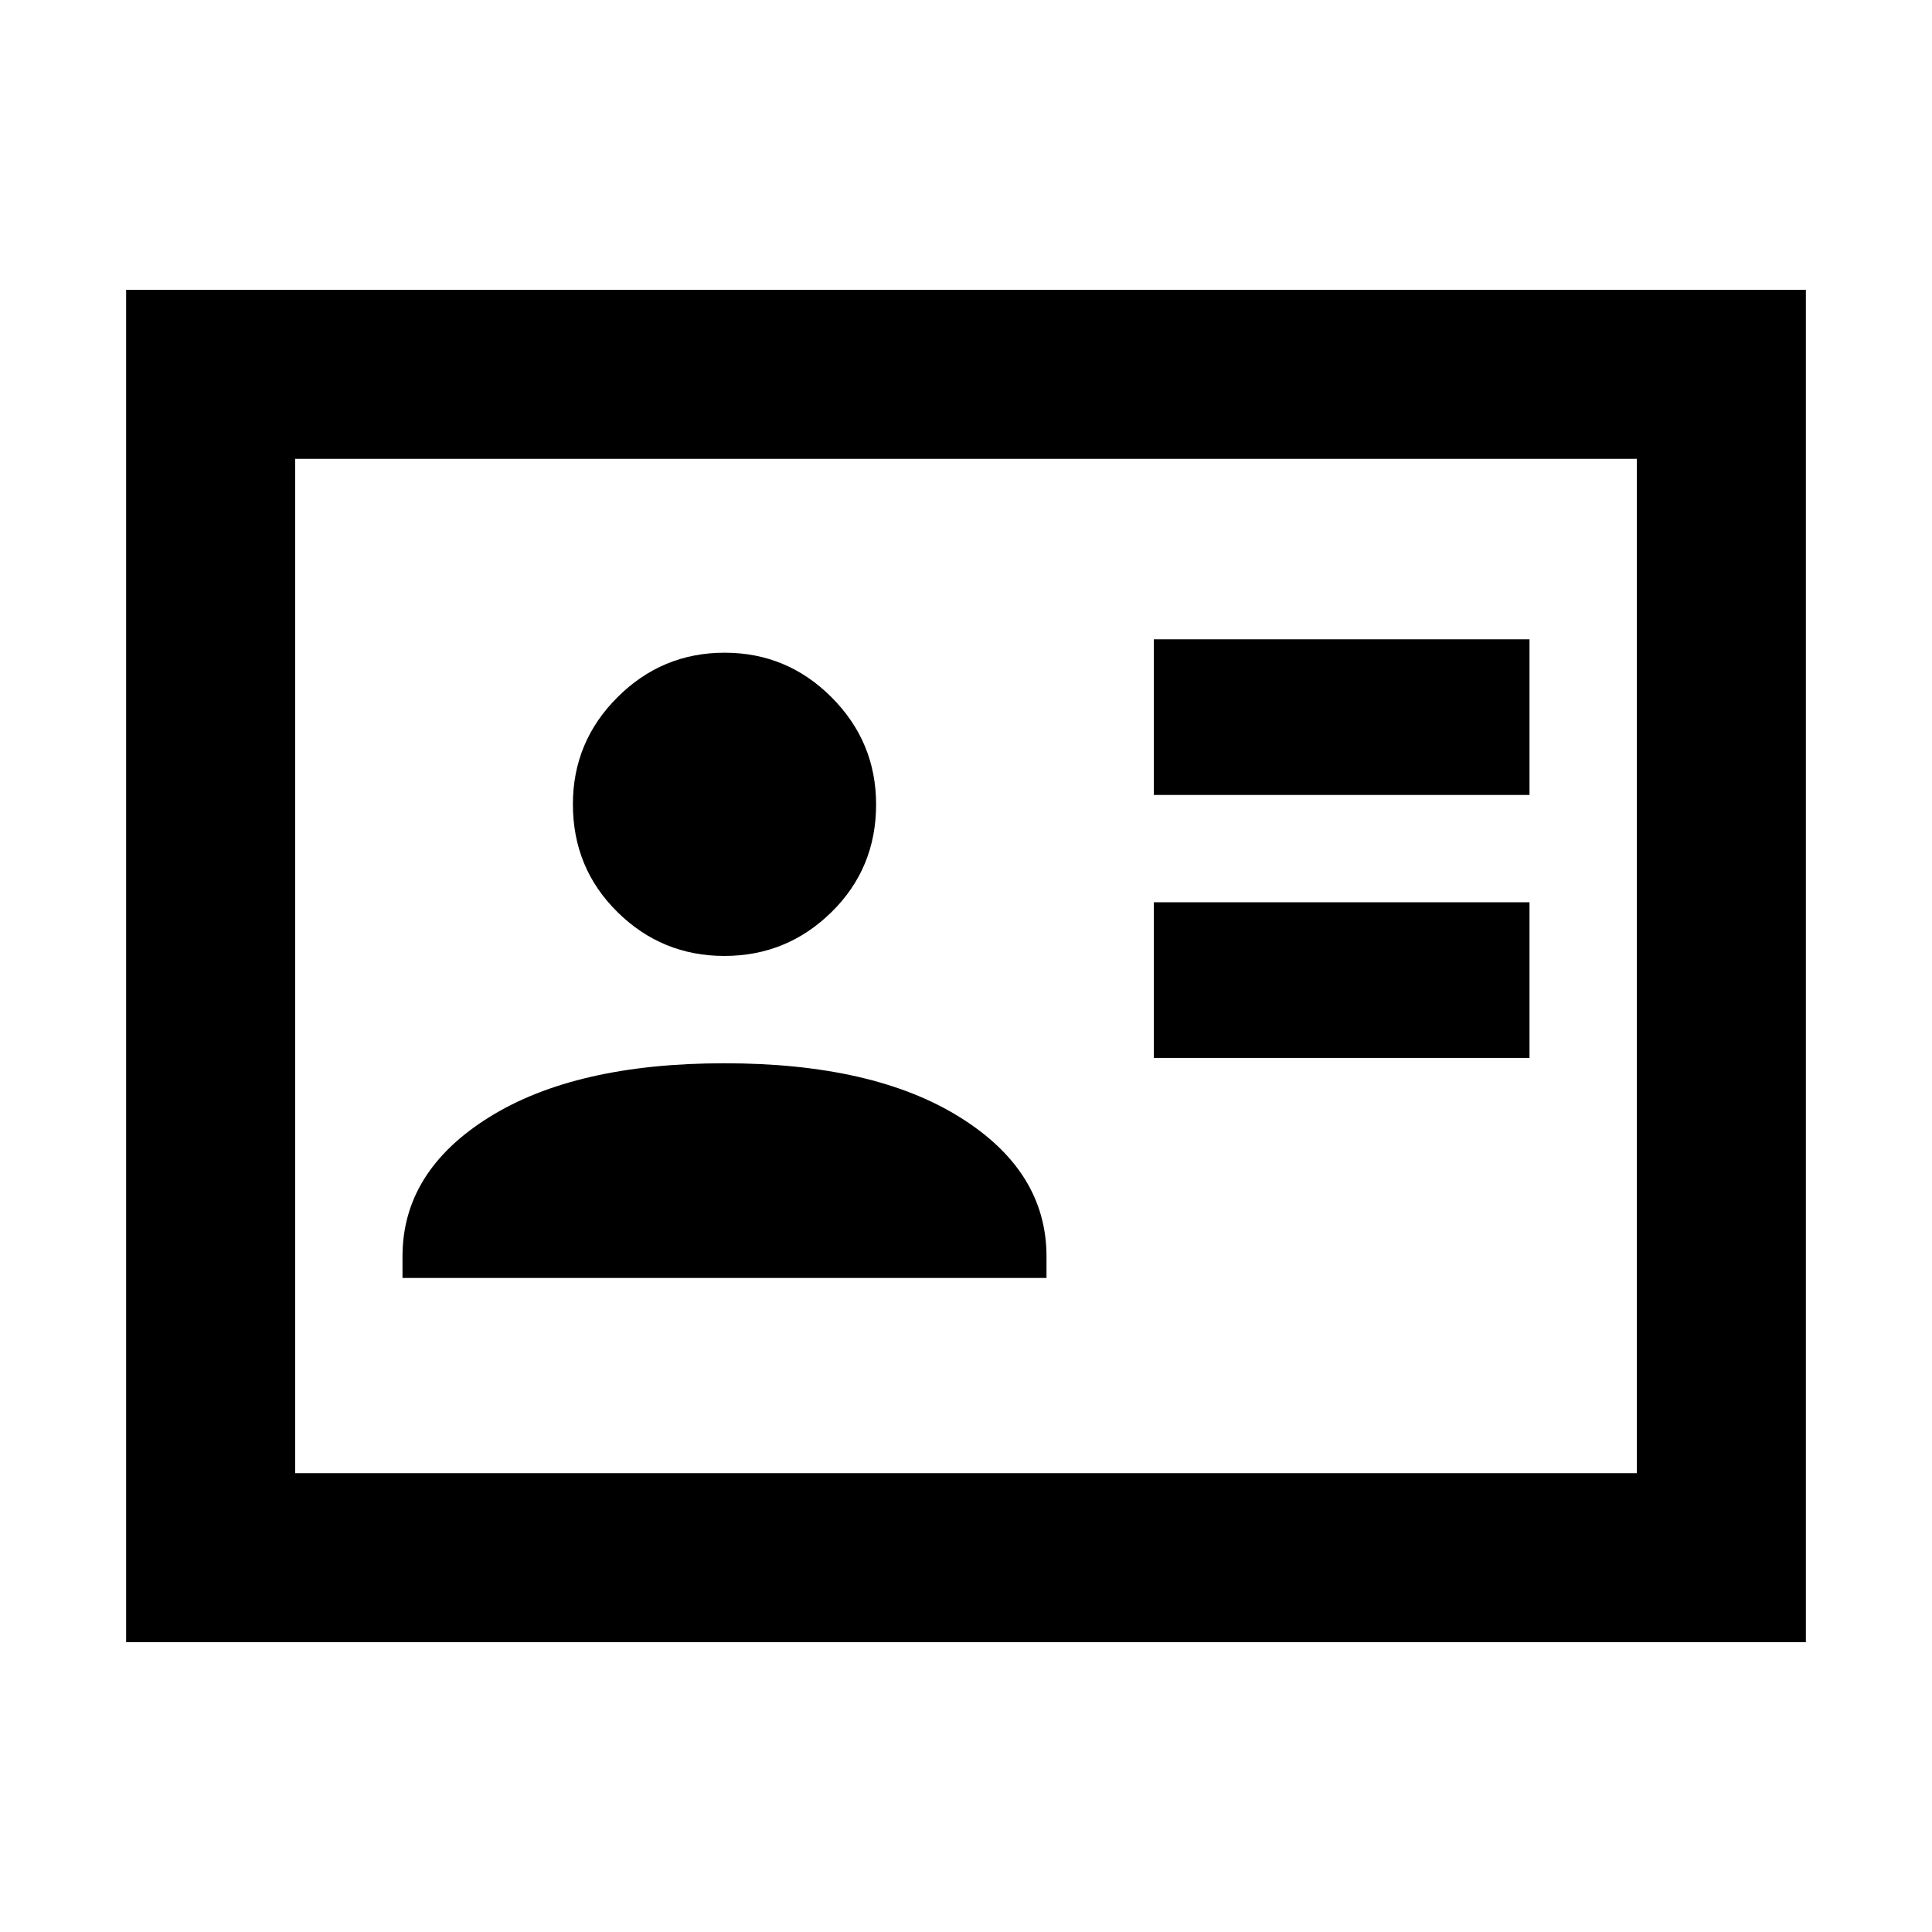 <svg xmlns="http://www.w3.org/2000/svg" height="40" viewBox="0 -960 960 960" width="40"><path d="M573.33-434.33H760v-77.34H573.33v77.34Zm0-130.67H760v-77.33H573.33V-565ZM200-325h320v-10.67q0-42.33-43-69.16-43-26.84-117-26.84t-117 26.84q-43 26.83-43 69.16V-325Zm159.95-160q31.05 0 53.22-21.78 22.16-21.78 22.16-53.5 0-31.05-22.11-53.22-22.11-22.17-53.17-22.17-31.05 0-53.22 22.12-22.16 22.11-22.16 53.16 0 31.72 22.11 53.56Q328.89-485 359.95-485ZM62.67-144v-672h834.66v672H62.67Zm84-84h666.66v-504H146.67v504Zm0 0v-504 504Z"/></svg>